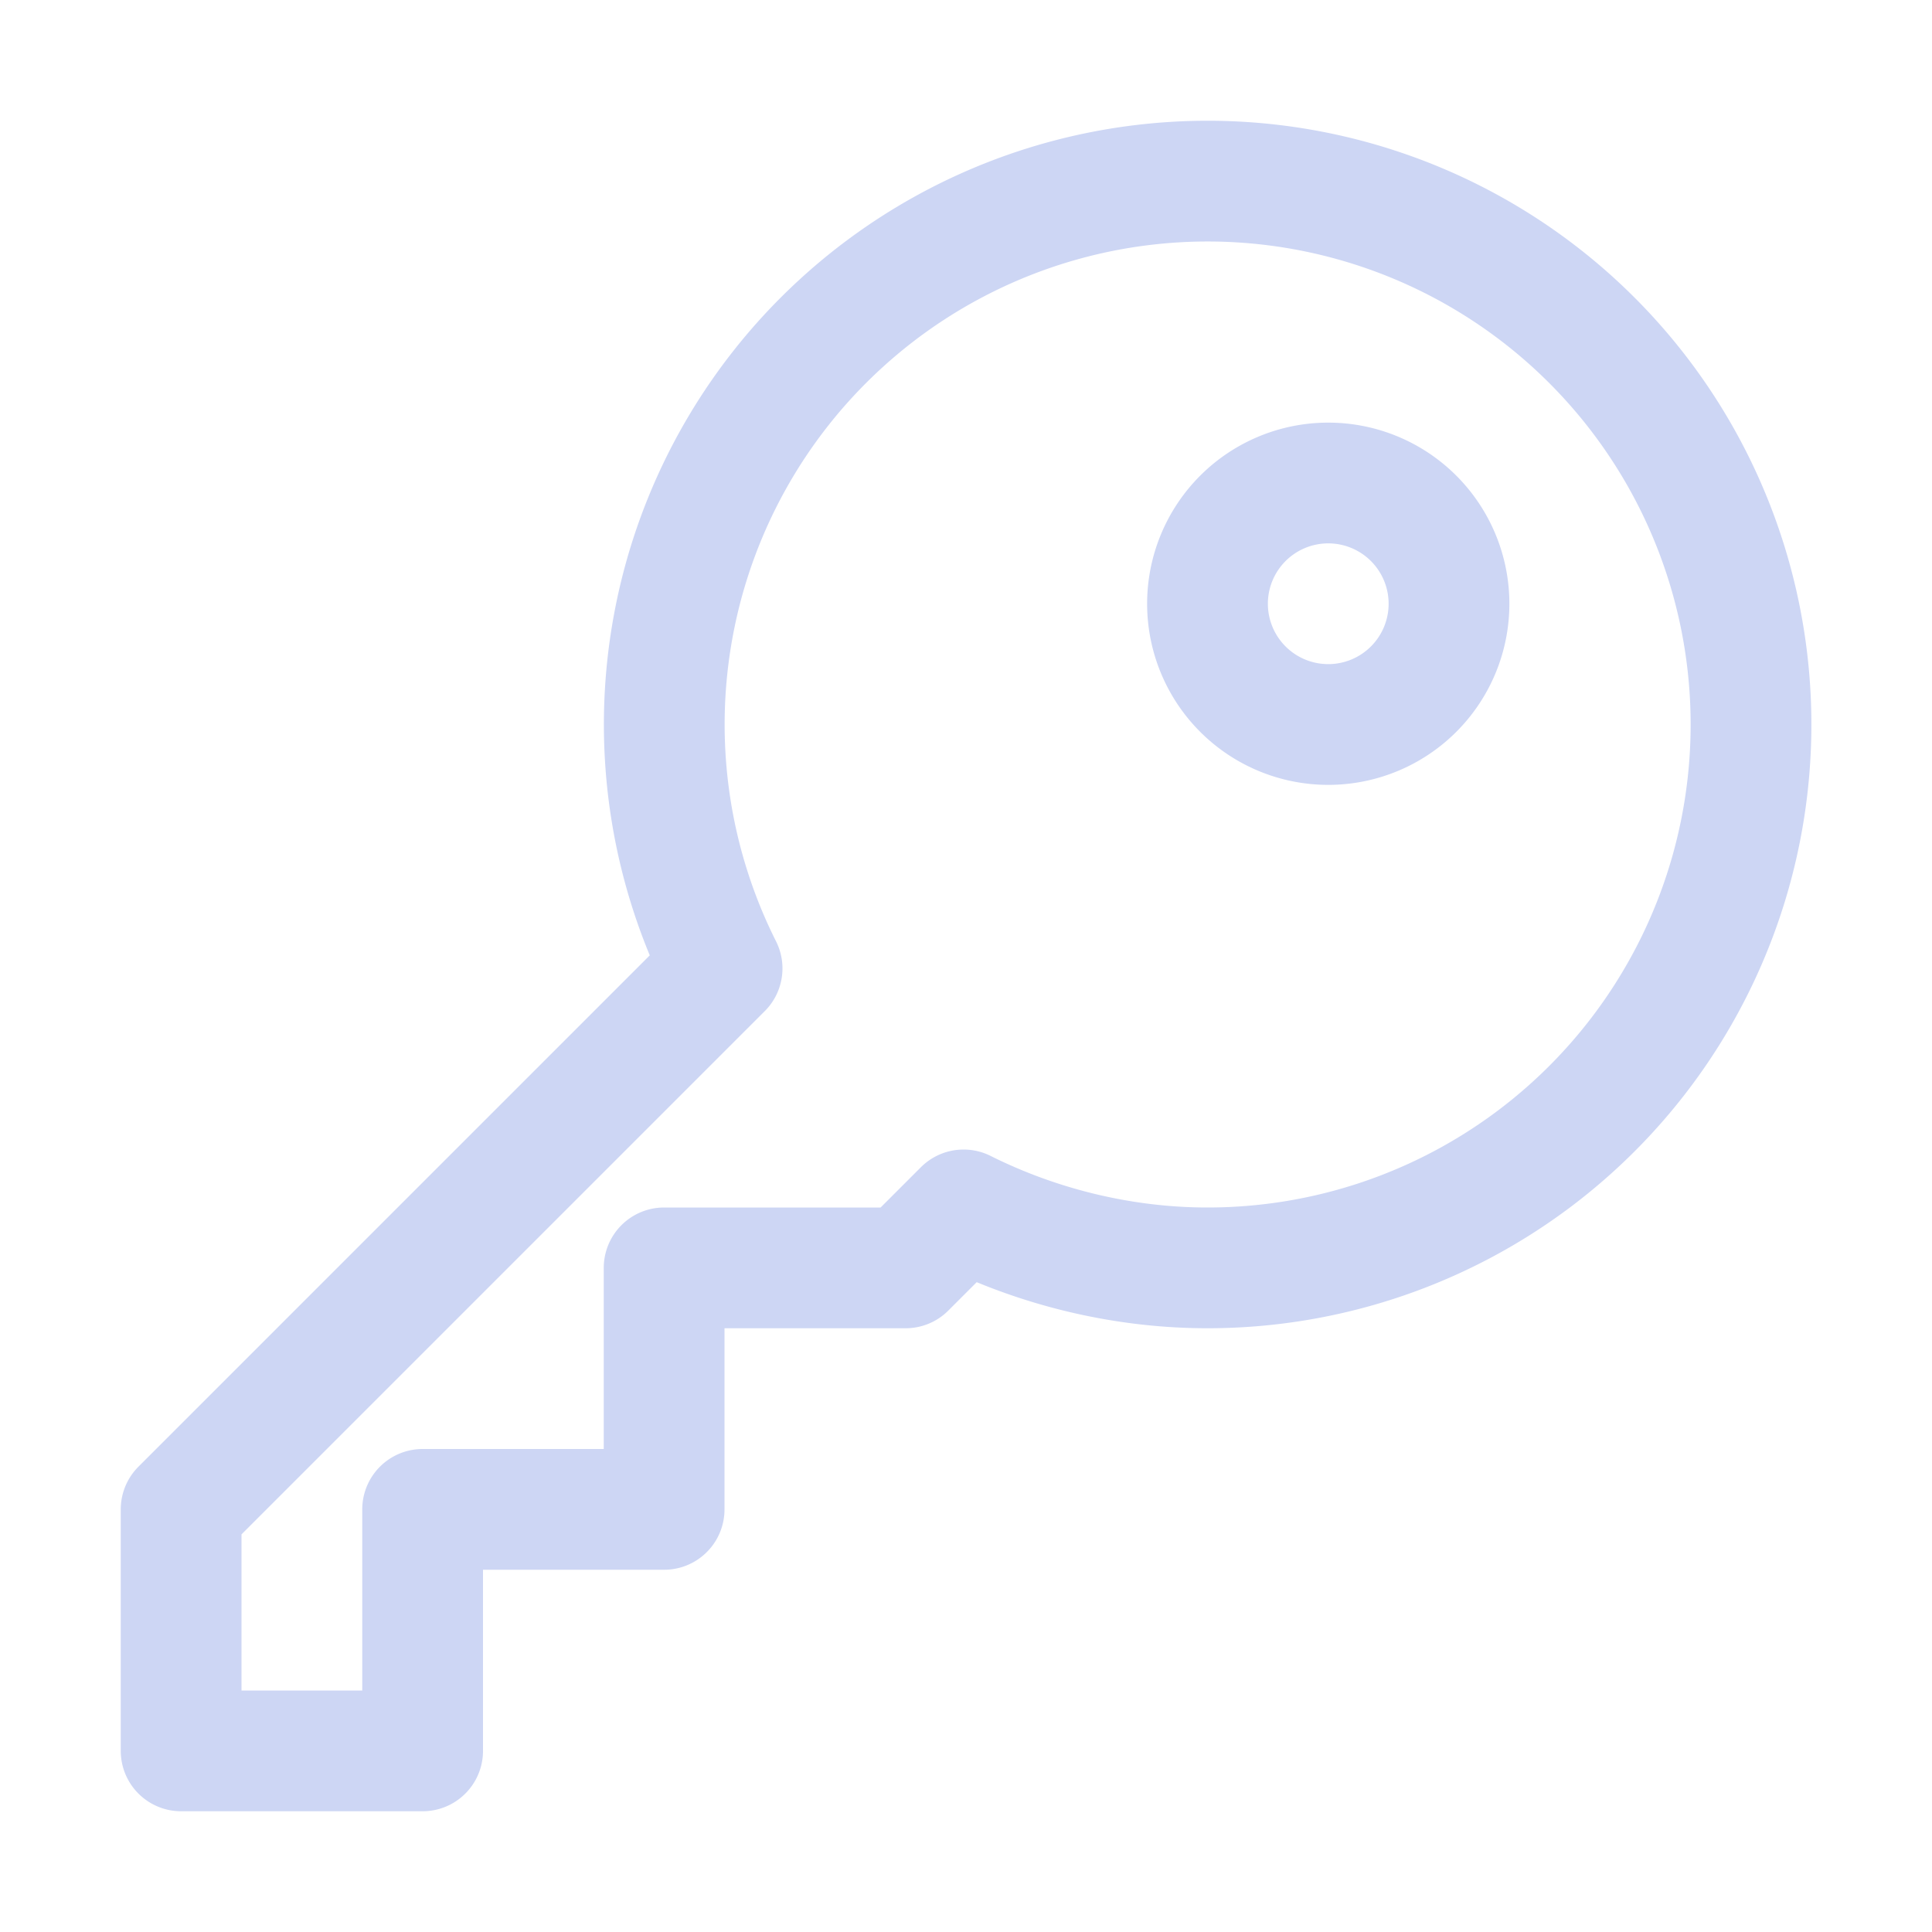 <svg xmlns="http://www.w3.org/2000/svg" width="16" height="16" viewBox="0 0 16 16">
	<g fill="none" stroke="#cdd6f4" stroke-linecap="round" stroke-linejoin="round">
		<path d="M10 10.5a4.5 4.5 0 10-4.02-2.48L1.5 12.5v2h2v-2h2v-2h2l.48-.48c.6.3 1.3.48 2.02.48" />
		<path d="M12 5a1 1 0 01-1 1 1 1 0 01-1-1 1 1 0 011-1 1 1 0 011 1" />
	</g>
</svg>
